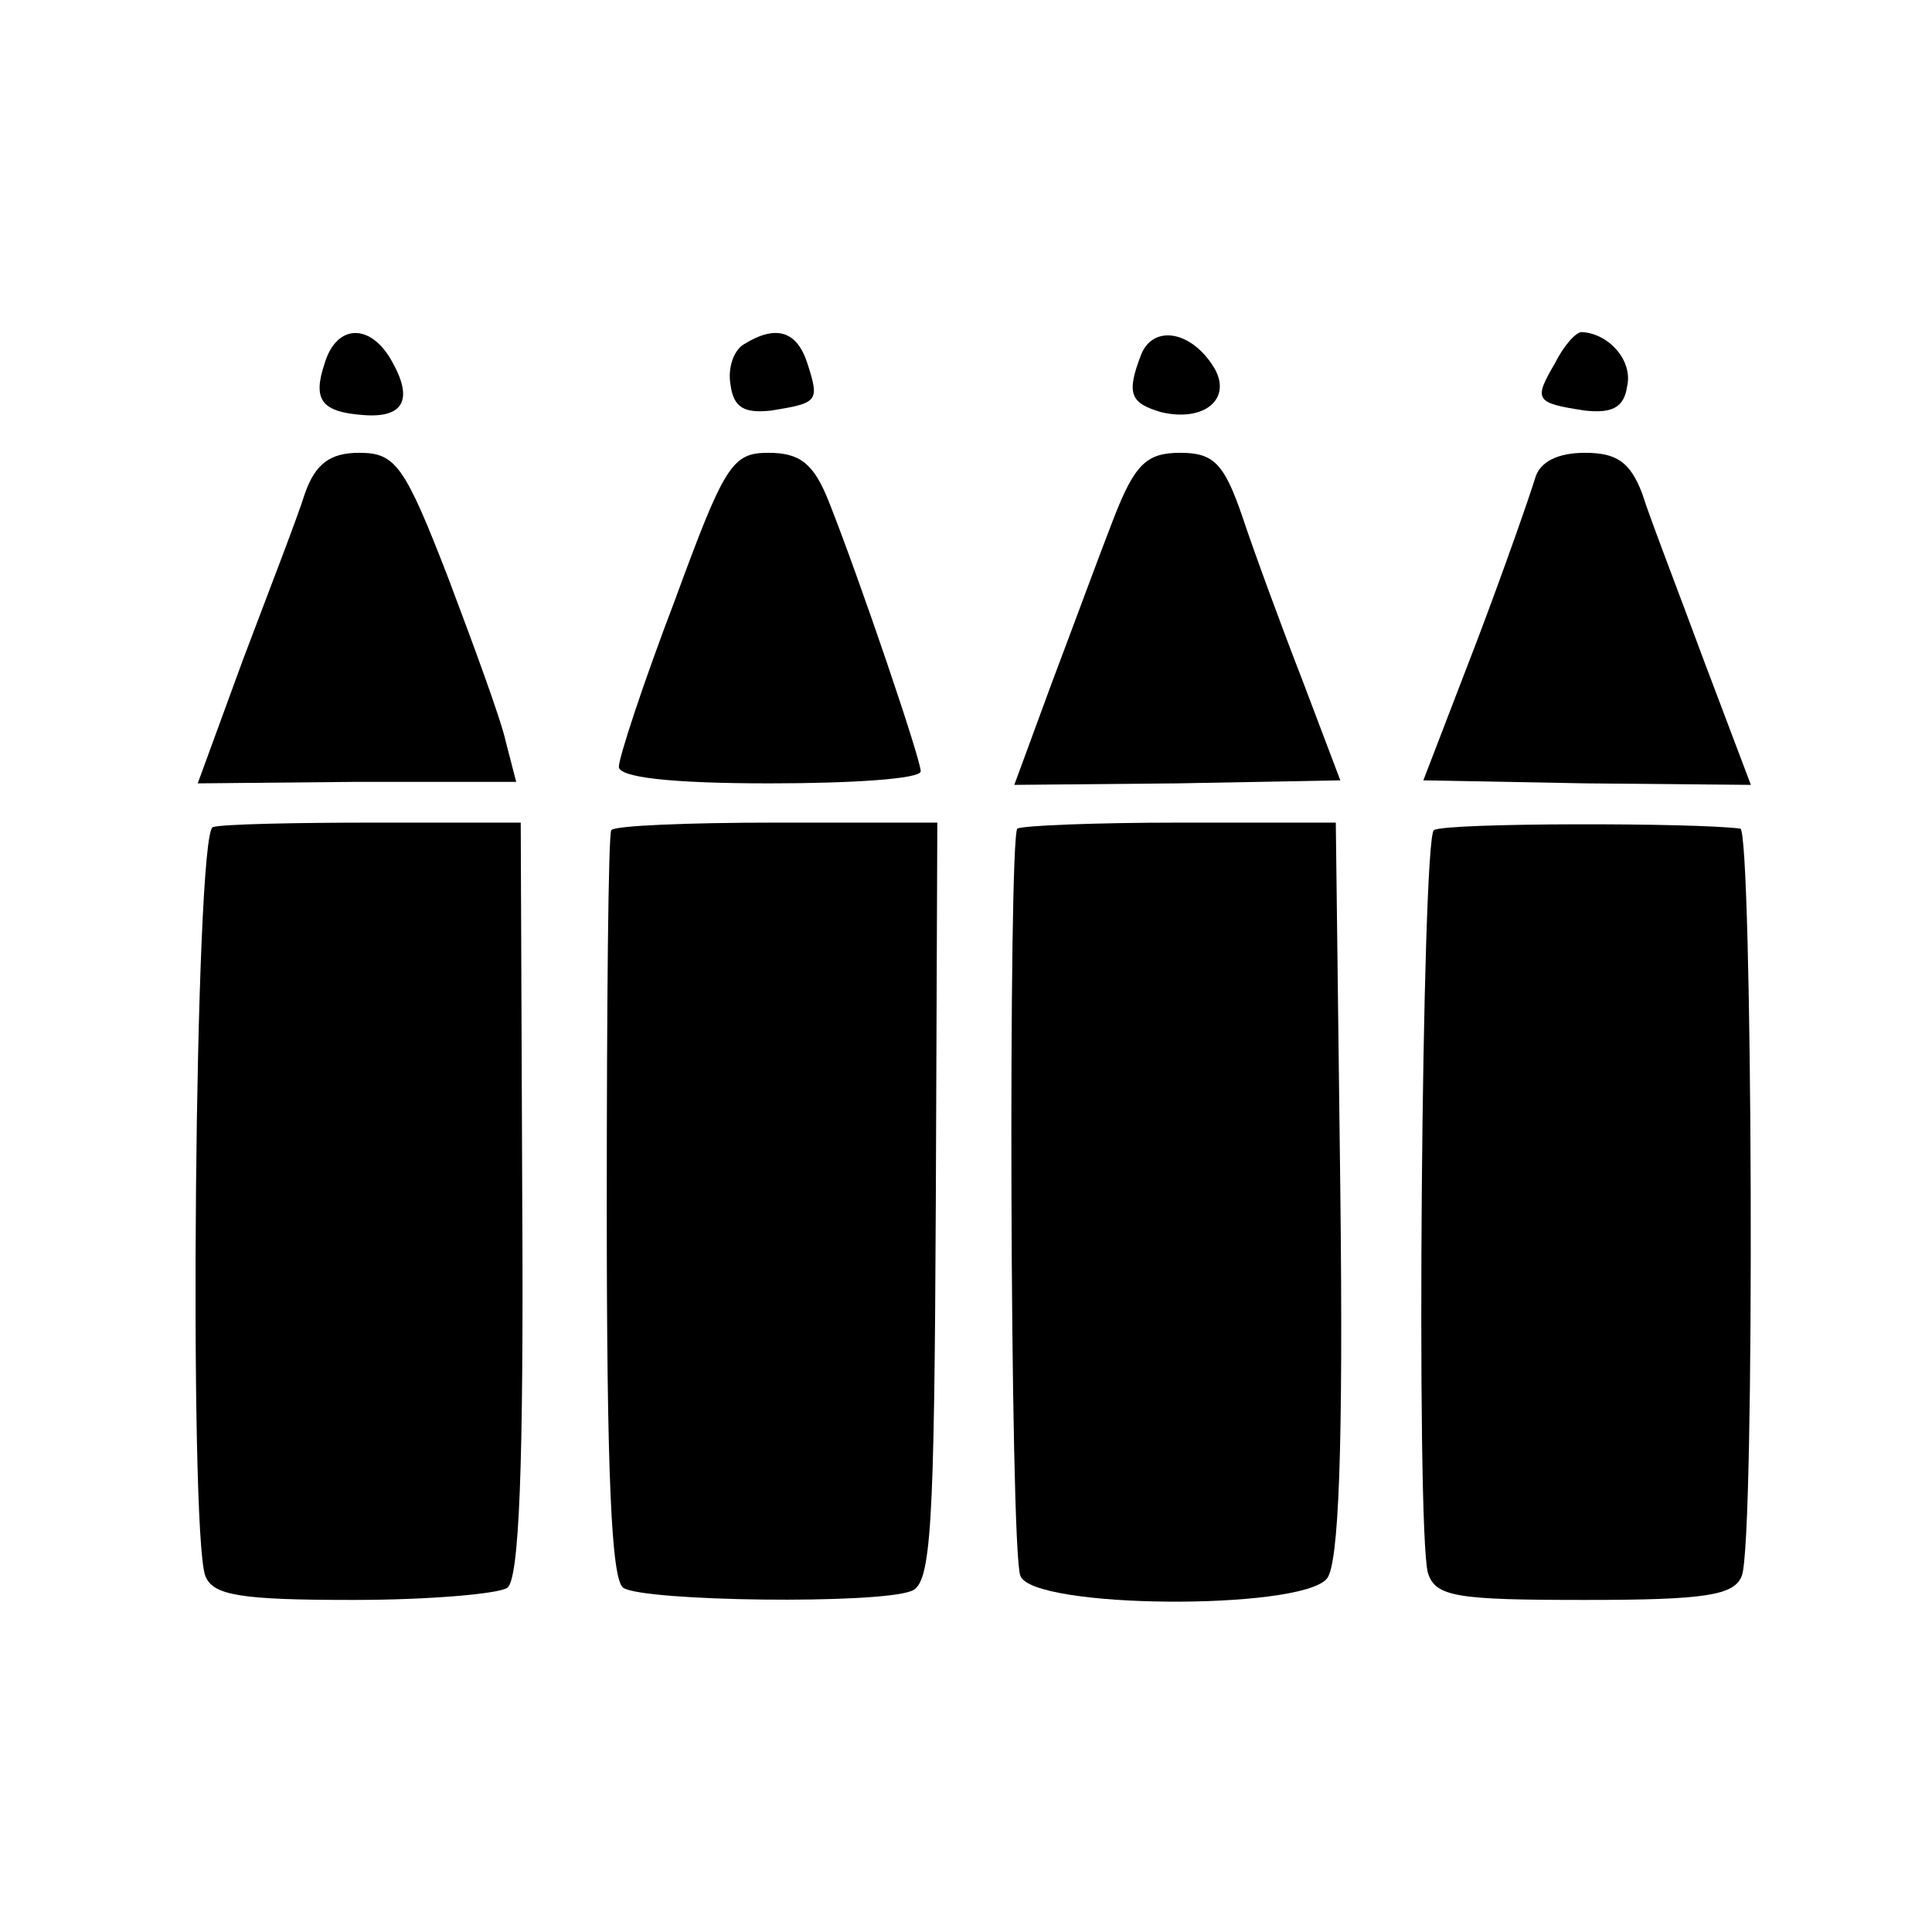 <?xml version="1.0" standalone="no"?>
<!DOCTYPE svg PUBLIC "-//W3C//DTD SVG 20010904//EN"
 "http://www.w3.org/TR/2001/REC-SVG-20010904/DTD/svg10.dtd">
<svg version="1.0" xmlns="http://www.w3.org/2000/svg"
 width="128pt" height="128pt" viewBox="0 0 128 128"
 preserveAspectRatio="xMidYMid meet">
<g transform="translate(0,128) scale(0.1,-0.1)"
fill="#000000" stroke="none">
<path d="M215 1039 c-8 -24 -2 -32 26 -34 26 -2 33 10 19 35 -14 26 -37 26
-45 -1z"/>
<path d="M493 1052 c-7 -4 -11 -16 -9 -27 2 -15 9 -19 27 -17 31 5 32 6 24 31
-7 22 -21 26 -42 13z"/>
<path d="M756 1045 c-10 -26 -7 -32 13 -38 29 -7 48 9 35 30 -15 24 -40 28
-48 8z"/>
<path d="M1030 1039 c-14 -24 -13 -26 20 -31 18 -2 26 2 28 16 4 17 -12 35
-30 36 -4 0 -12 -9 -18 -21z"/>
<path d="M202 953 c-5 -16 -24 -65 -41 -110 l-30 -82 105 1 106 0 -7 27 c-3
14 -21 63 -38 108 -29 75 -35 83 -59 83 -19 0 -29 -7 -36 -27z"/>
<path d="M447 882 c-21 -55 -37 -104 -37 -110 0 -7 34 -11 100 -11 55 0 100 3
100 8 0 8 -40 126 -61 179 -10 25 -19 32 -40 32 -24 0 -29 -8 -62 -98z"/>
<path d="M738 937 c-9 -23 -27 -72 -41 -109 l-25 -68 108 1 108 2 -25 66 c-14
36 -32 85 -40 109 -12 35 -19 42 -41 42 -22 0 -30 -7 -44 -43z"/>
<path d="M1017 963 c-3 -10 -20 -59 -39 -109 l-35 -91 108 -2 109 -1 -31 82
c-17 46 -36 95 -41 111 -8 21 -17 27 -38 27 -18 0 -30 -6 -33 -17z"/>
<path d="M141 732 c-12 -4 -16 -466 -5 -496 5 -13 23 -16 98 -16 50 0 96 4
102 8 8 5 11 81 10 257 l-1 250 -96 0 c-53 0 -102 -1 -108 -3z"/>
<path d="M405 730 c-2 -3 -3 -115 -3 -250 0 -176 3 -247 11 -252 14 -9 169
-11 191 -2 13 5 15 42 16 257 l1 252 -107 0 c-58 0 -107 -2 -109 -5z"/>
<path d="M674 731 c-6 -7 -5 -477 2 -495 8 -22 185 -23 203 -2 8 9 11 86 9
257 l-3 244 -103 0 c-57 0 -105 -2 -108 -4z"/>
<path d="M950 730 c-8 -5 -12 -462 -4 -492 5 -16 19 -18 104 -18 80 0 99 3
104 16 9 23 7 494 -1 495 -29 4 -196 4 -203 -1z"/>
</g>
</svg>
